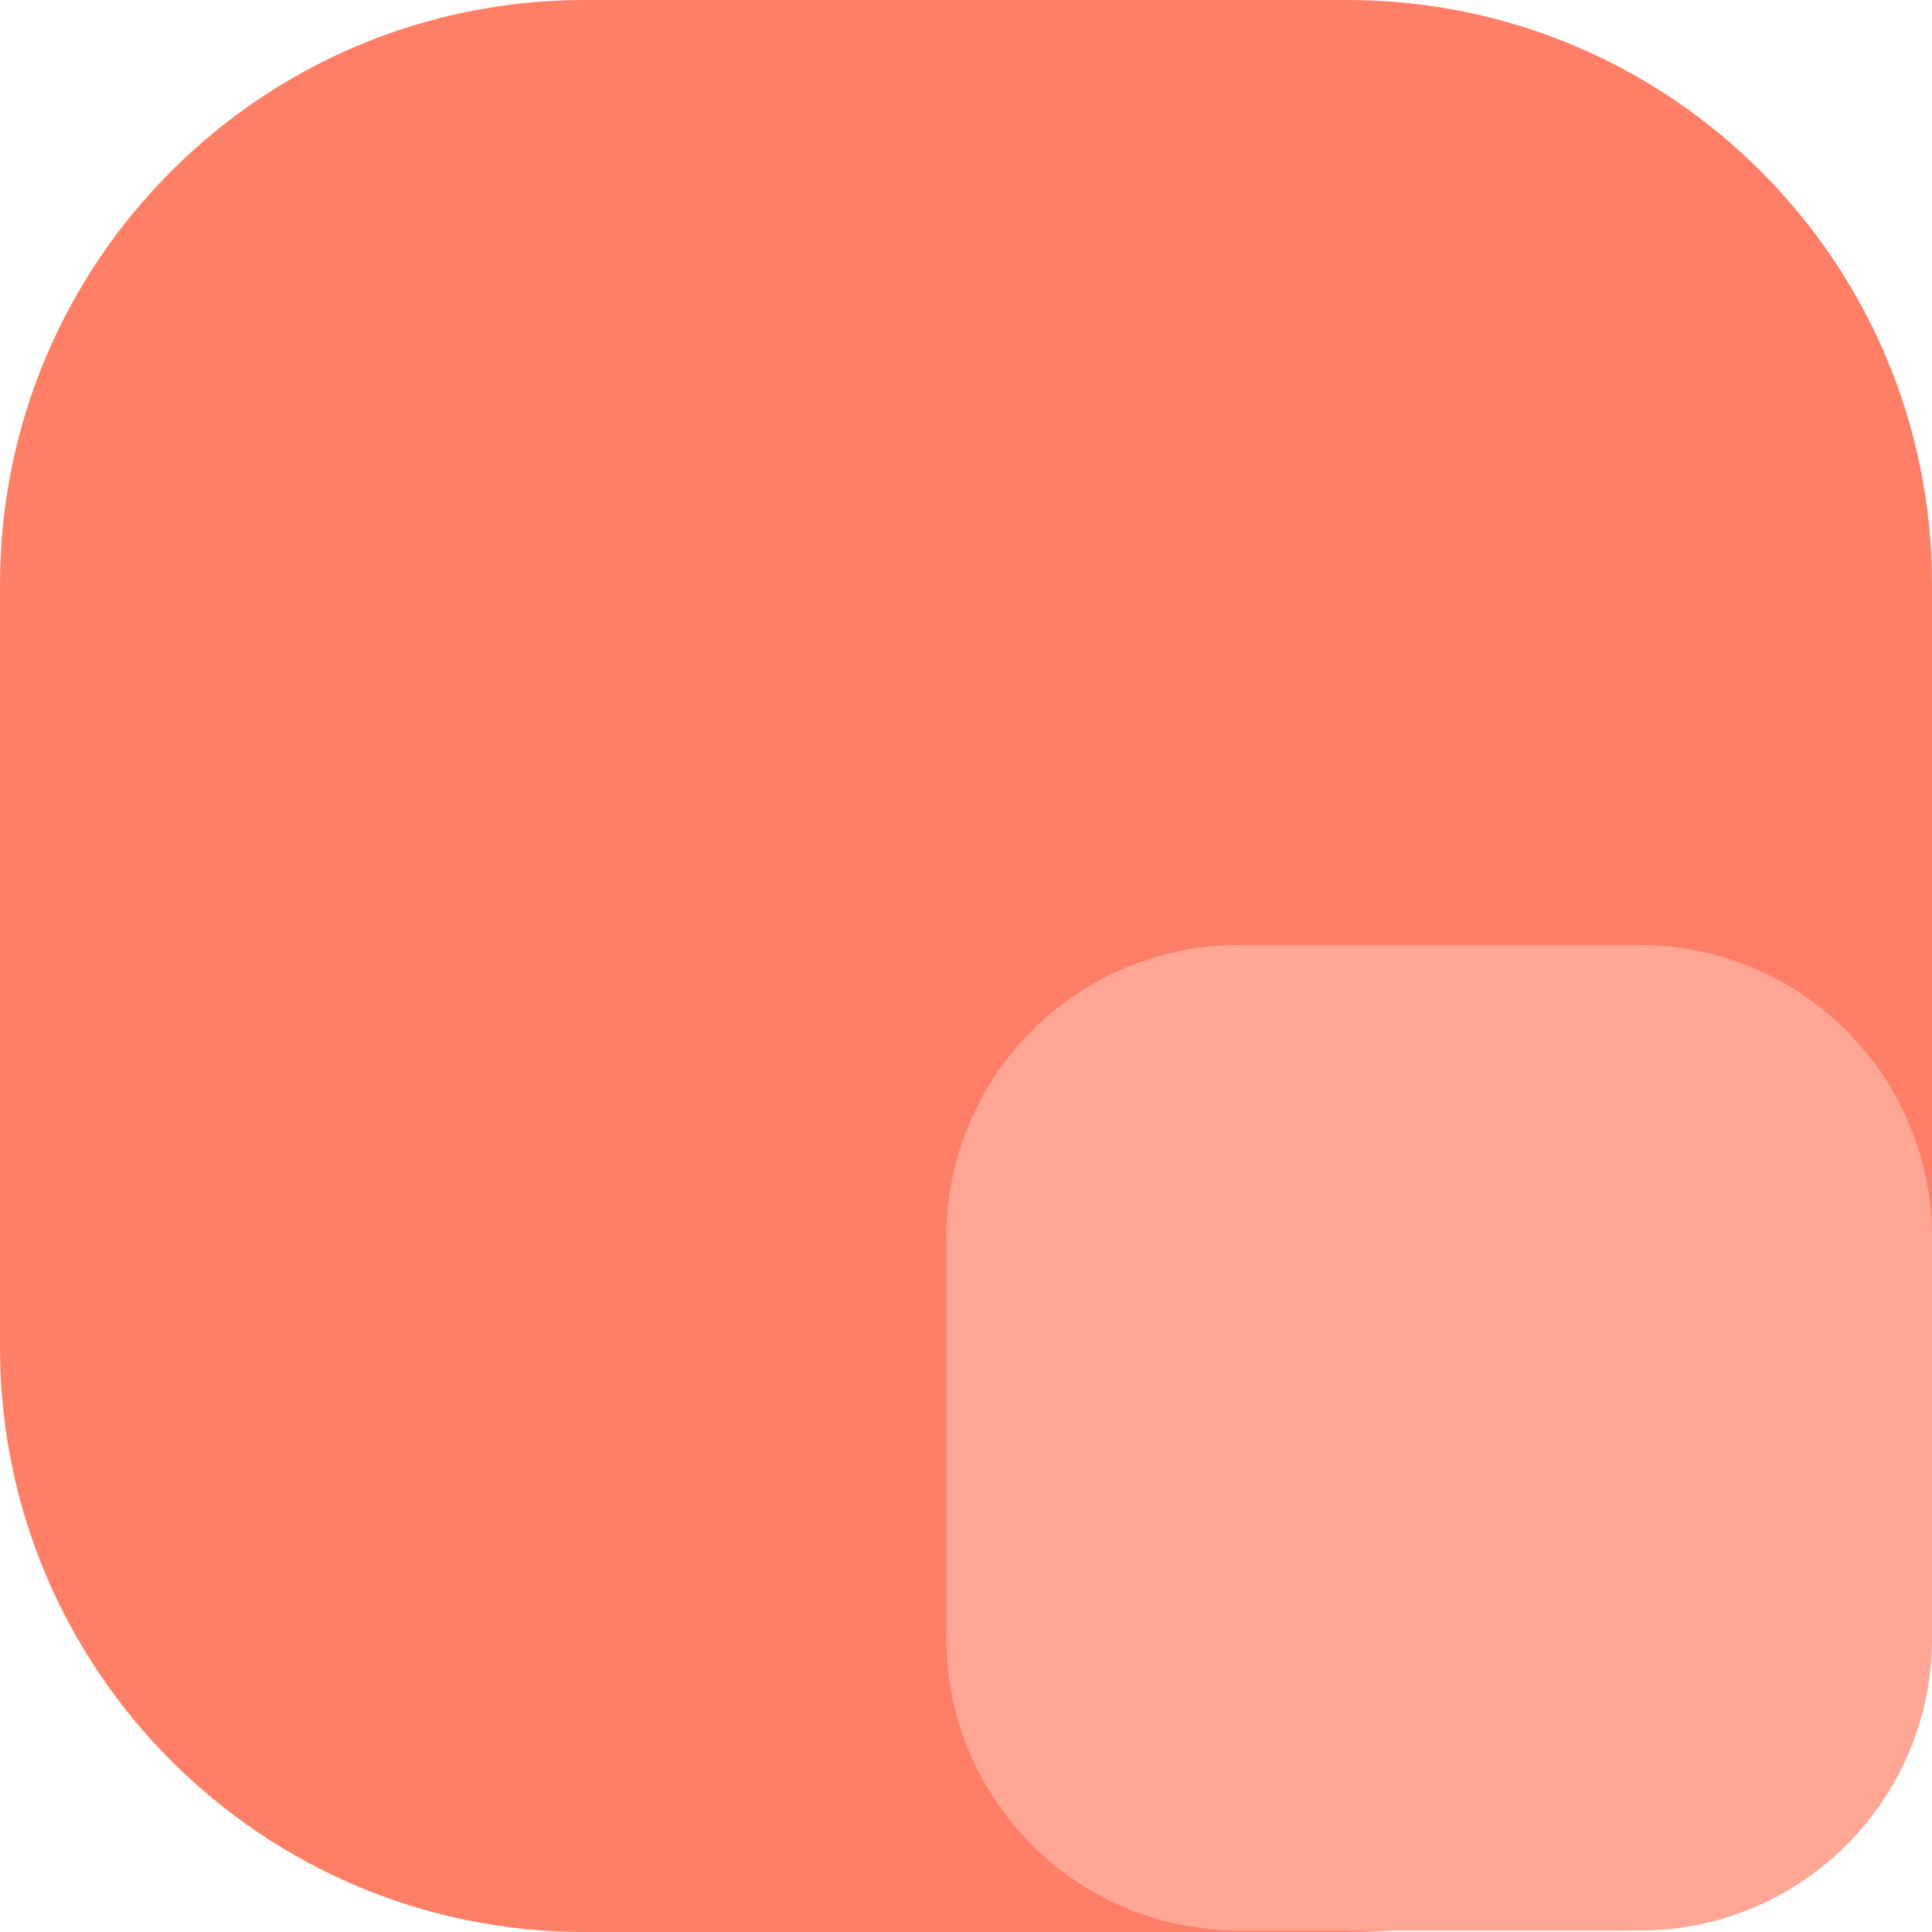 <?xml version="1.0" encoding="utf-8"?>
<!-- Generator: Adobe Illustrator 23.0.2, SVG Export Plug-In . SVG Version: 6.00 Build 0)  -->
<svg version="1.1" id="Layer_1" xmlns="http://www.w3.org/2000/svg" xmlns:xlink="http://www.w3.org/1999/xlink" x="0px" y="0px"
	 viewBox="0 0 1080 1080" style="enable-background:new 0 0 1080 1080;" xml:space="preserve">
<style type="text/css">
	.st0{fill:#FF7F66;}
	.st1{fill:#FFA694;}
</style>
<path class="st0" d="M753.3,1080H326.7C146.3,1080,0,933.7,0,753.3V326.7C0,146.3,146.3,0,326.7,0h426.5
	C933.7,0,1080,146.3,1080,326.7v426.5C1080,933.7,933.7,1080,753.3,1080z"/>
<path class="st1" d="M916.6,1079.2H692.4c-90.2,0-163.4-73.1-163.4-163.4V691.7c0-90.2,73.1-163.4,163.4-163.4h224.2
	c90.2,0,163.4,73.1,163.4,163.4v224.2C1080,1006.1,1006.9,1079.2,916.6,1079.2z"/>
</svg>
